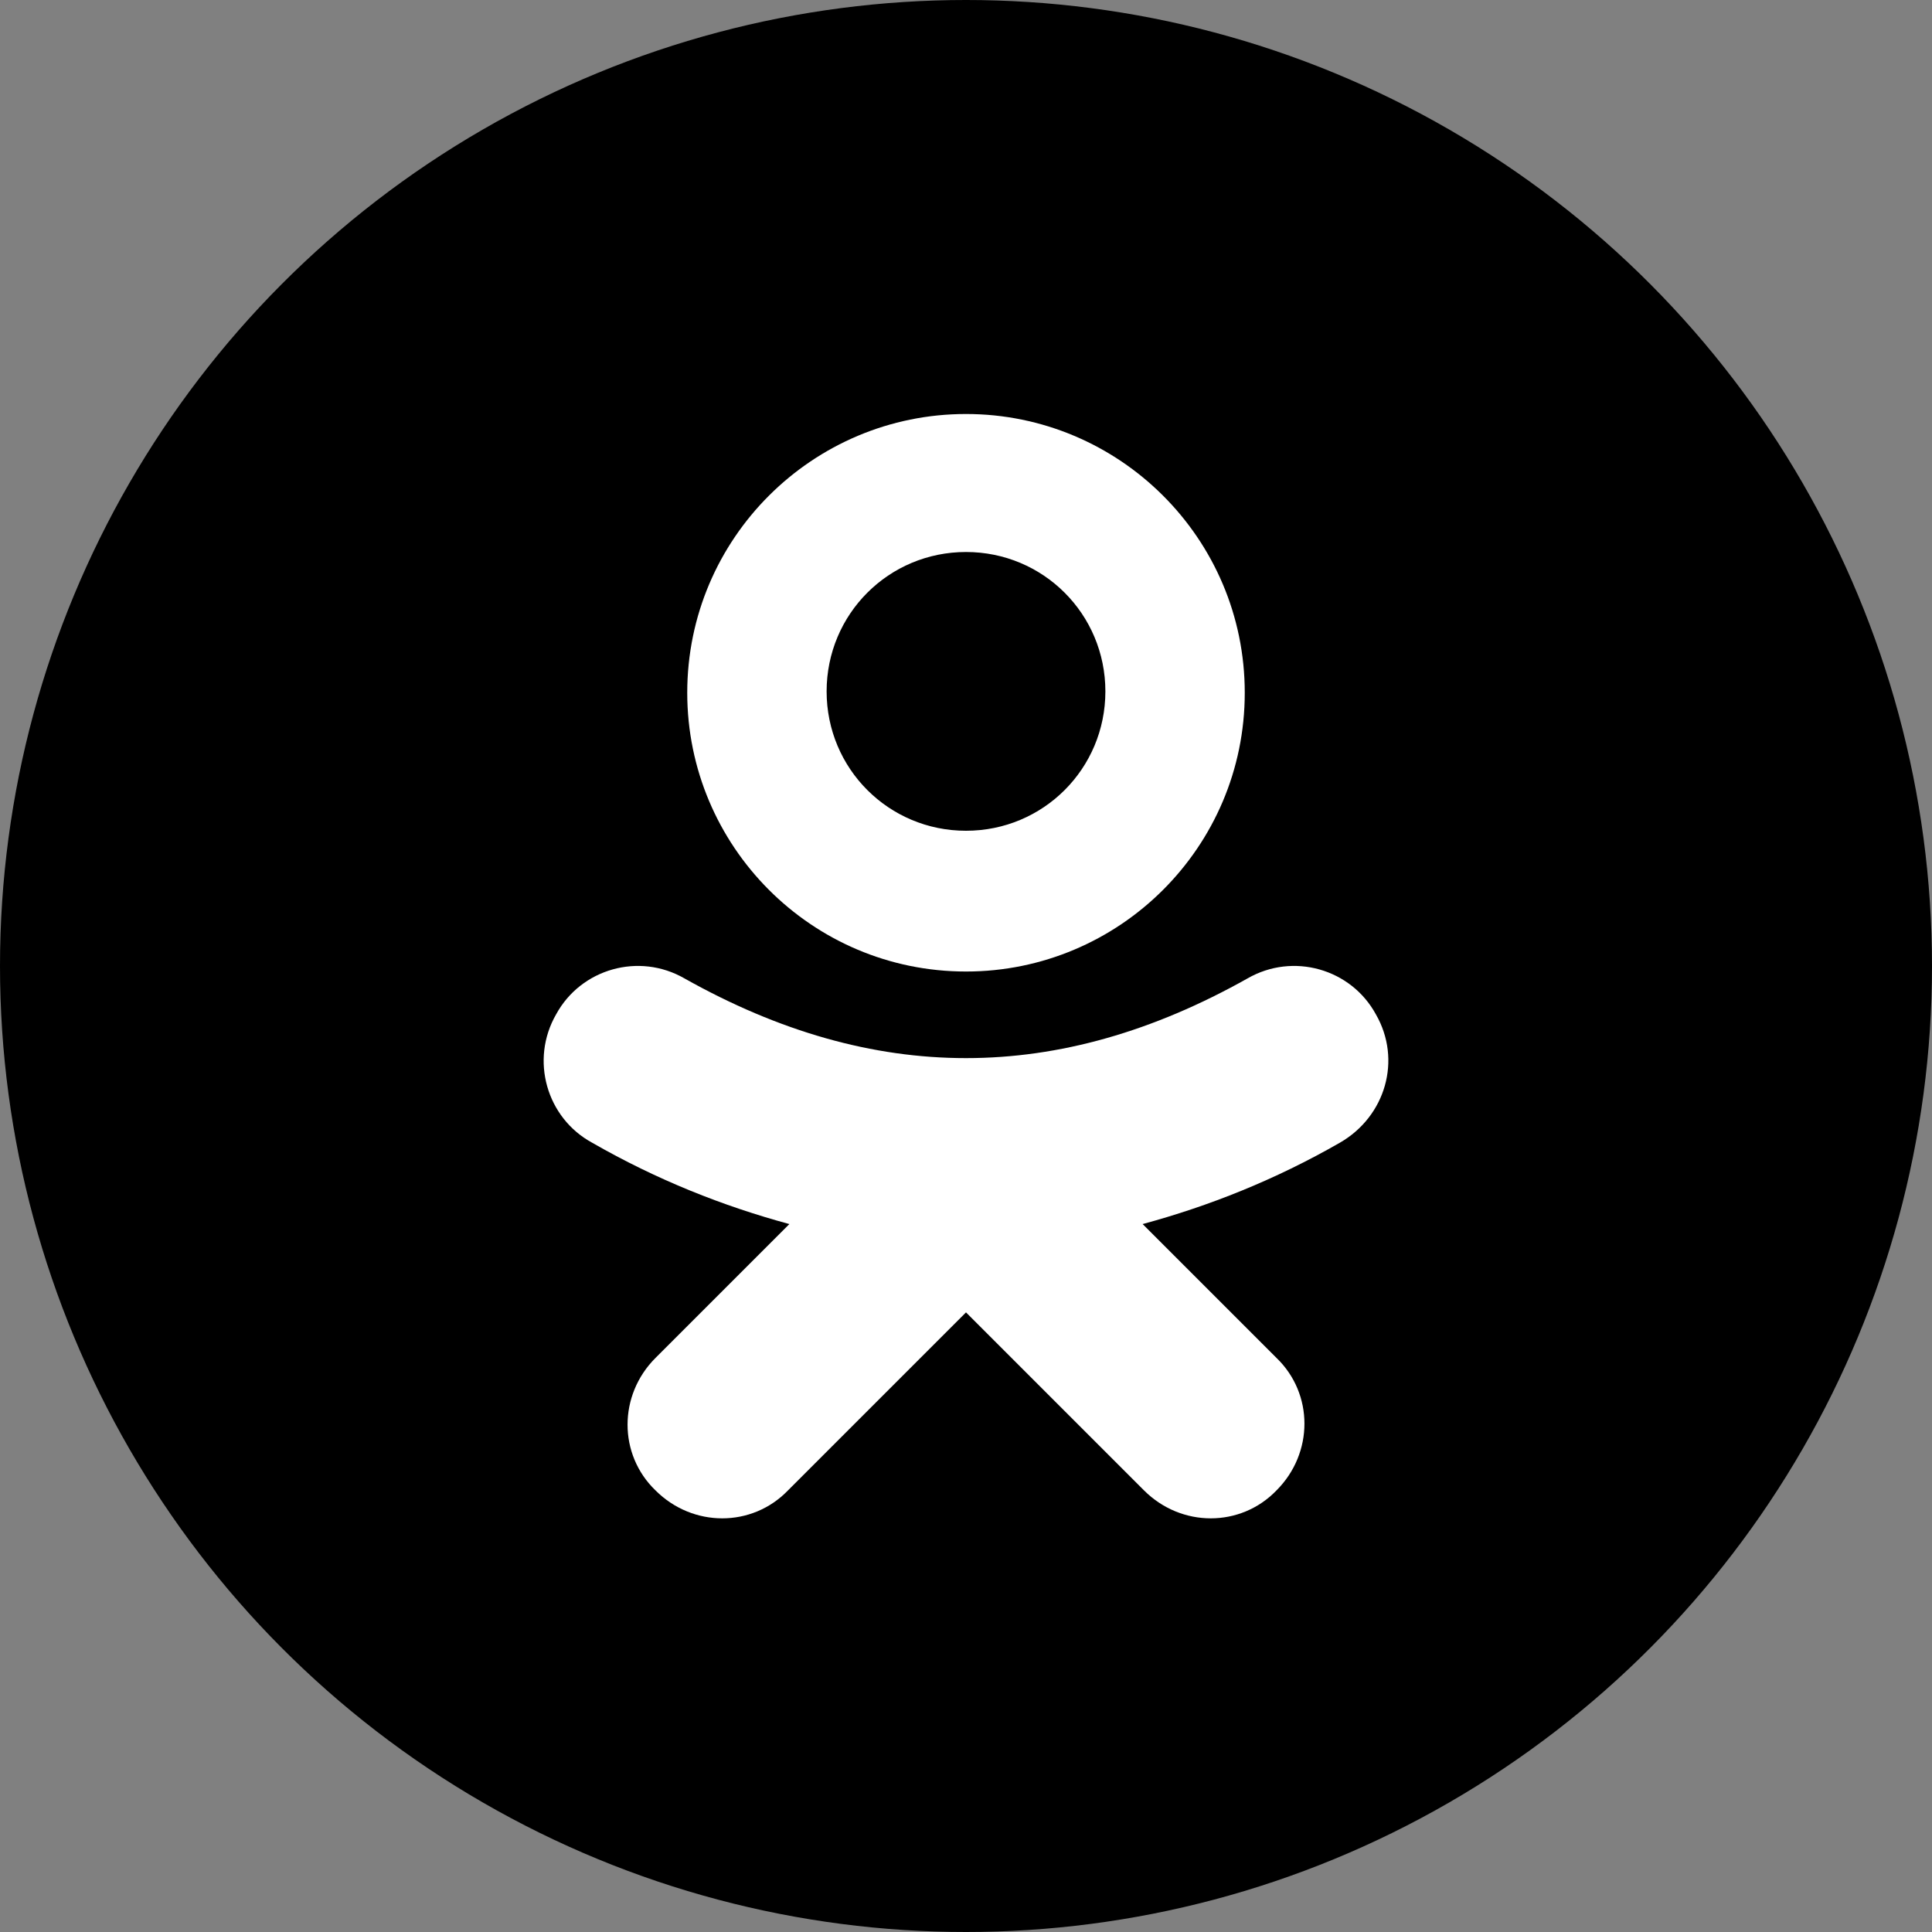 <svg width="28" height="28" viewBox="0 0 28 28" fill="none" xmlns="http://www.w3.org/2000/svg">
<rect x="0" y="0" width="28" height="28" fill="#808080" stroke="none"/>
<circle cx="14" cy="14" r="14" fill="black"/>
<path d="M14 6C11.78 6 9.96 7.8 9.96 10.04C9.96 12.26 11.76 14.08 14 14.08C16.22 14.08 18.04 12.28 18.04 10.04C18.04 7.8 16.22 6 14 6ZM14 12.04C12.88 12.04 11.98 11.14 11.98 10.02C11.98 8.9 12.88 8 14 8C15.12 8 16.02 8.9 16.02 10.02C16.02 11.14 15.12 12.04 14 12.04Z" fill="white"/>
<path d="M19.94 14.7C19.58 14.04 18.74 13.8 18.08 14.18C15.34 15.72 12.66 15.72 9.92 14.18C9.26 13.8 8.42 14.04 8.06 14.7C7.68 15.36 7.92 16.2 8.58 16.56C9.52 17.1 10.48 17.48 11.44 17.74L9.5 19.68C8.96 20.22 8.96 21.08 9.5 21.6C10.04 22.14 10.9 22.14 11.42 21.6L14 19.02L16.58 21.6C17.12 22.14 17.98 22.14 18.5 21.6C19.04 21.06 19.04 20.2 18.5 19.68L16.56 17.74C17.52 17.48 18.48 17.1 19.42 16.56C20.08 16.18 20.32 15.36 19.94 14.7Z" fill="white"/>
</svg>
